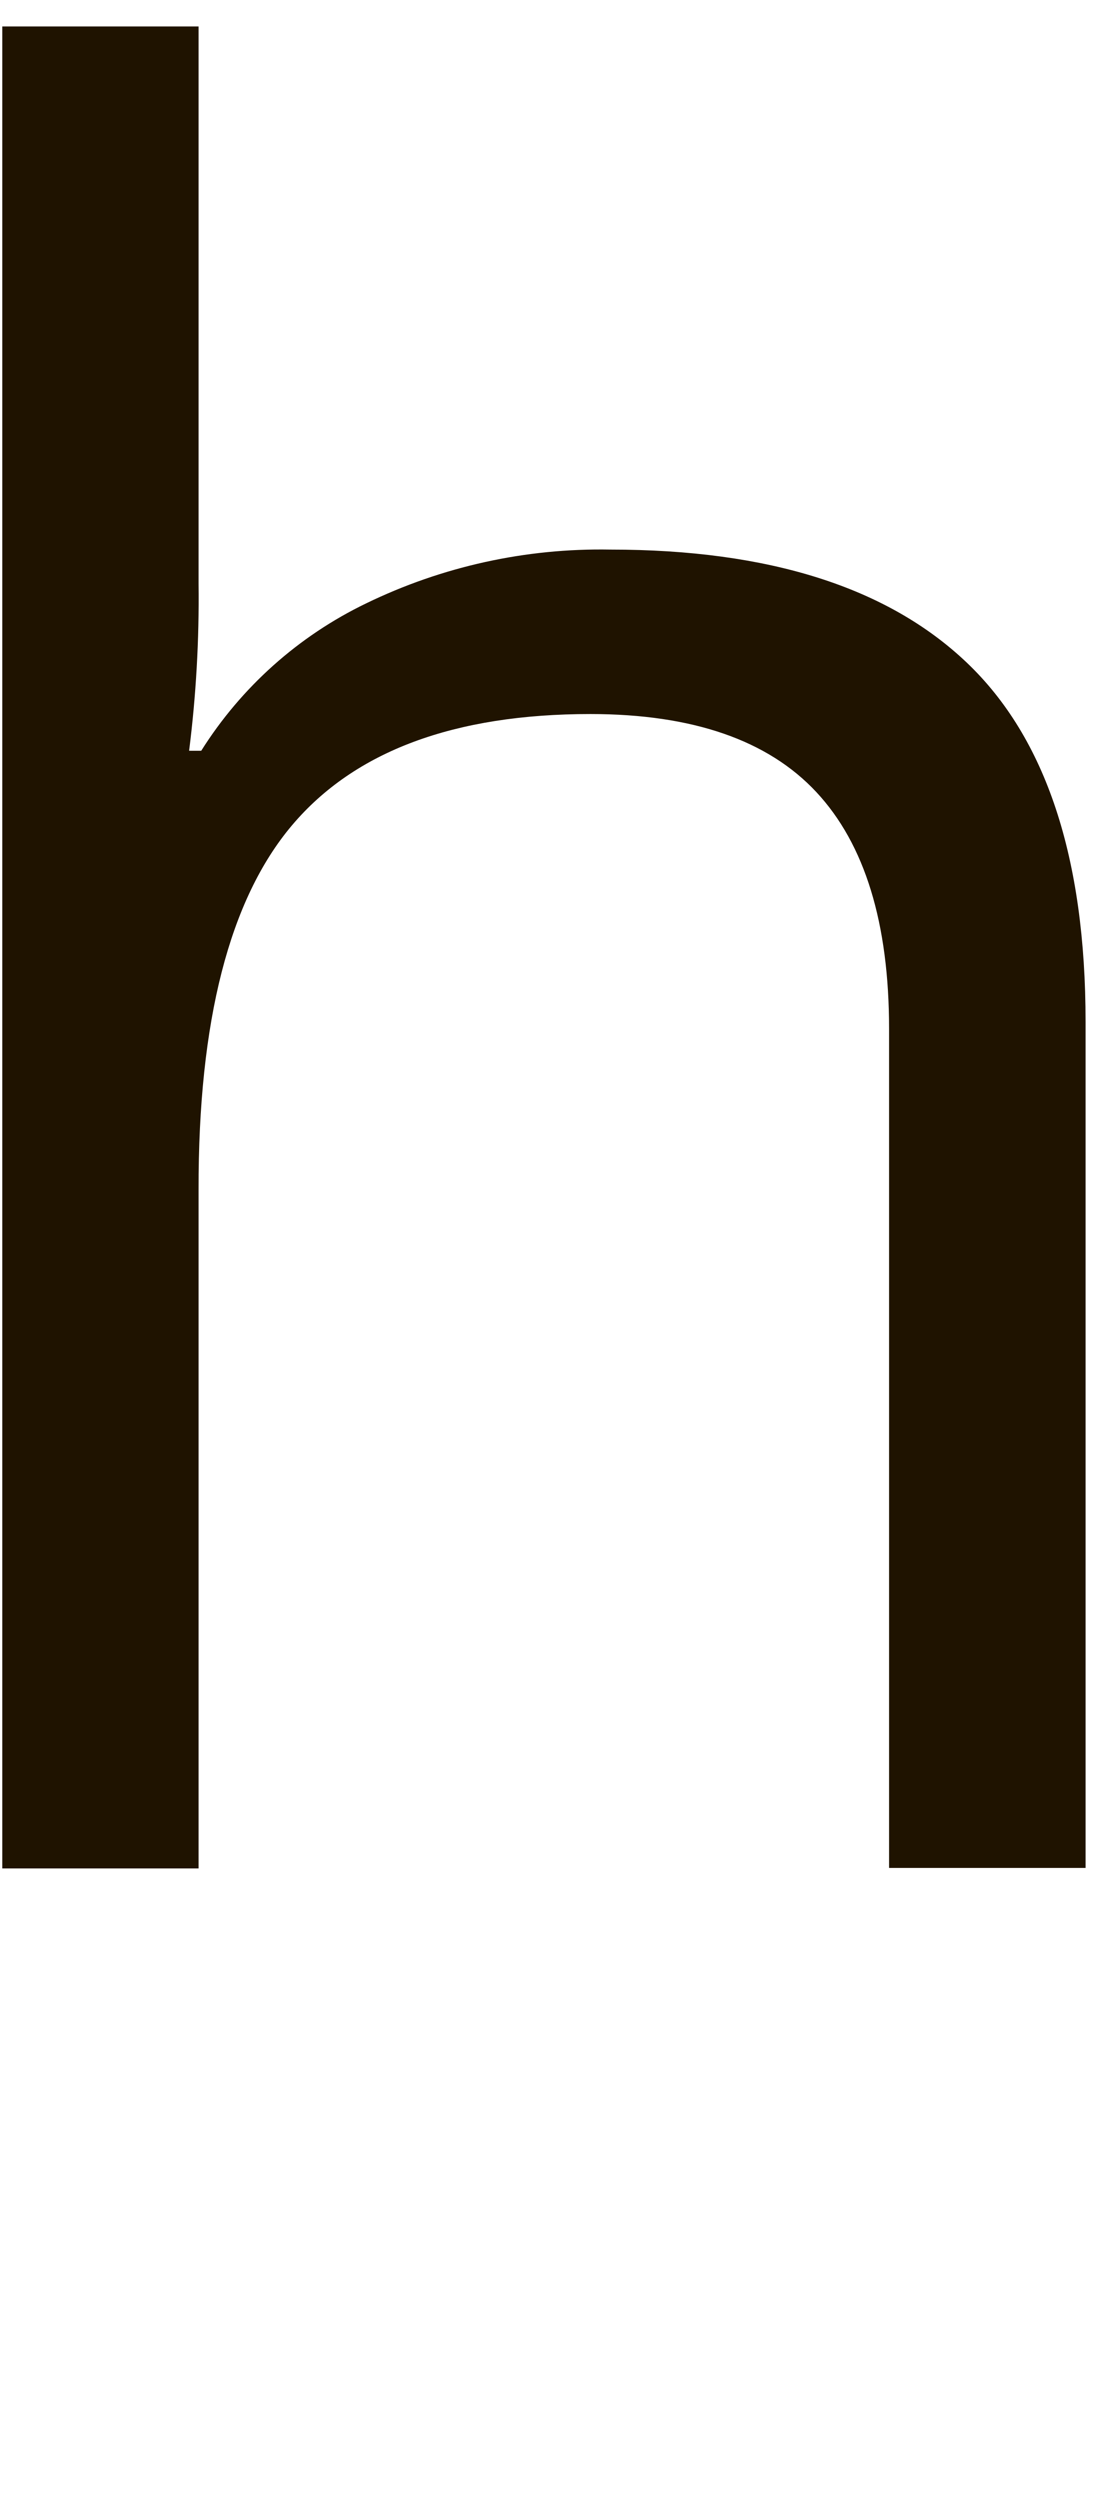 <?xml version="1.0" encoding="UTF-8"?>
<svg width="53px" height="121px" viewBox="0 0 53 121" version="1.1" xmlns="http://www.w3.org/2000/svg" xmlns:xlink="http://www.w3.org/1999/xlink">
    <!-- Generator: Sketch 42 (36781) - http://www.bohemiancoding.com/sketch -->
    <title>Artboard</title>
    <desc>Created with Sketch.</desc>
    <defs></defs>
    <g id="Page-1" stroke="none" stroke-width="1" fill="none" fill-rule="evenodd">
        <g id="1597x987" transform="translate(-420, -343)" fill-rule="nonzero" fill="#1F1300">
            <g id="hjälpe" transform="translate(420, 344.215)">
                <g id="h">
                    <g id="Layer_1">
                        <path d="M43.072,89.2 L43.072,48.586 C43.072,43.467 41.899,39.649 39.553,37.13 C37.206,34.612 33.56,33.351 28.613,33.347 C22.004,33.347 17.183,35.142 14.148,38.731 C11.114,42.321 9.604,48.203 9.62,56.376 L9.62,89.224 L0.111,89.224 L0.111,0.065 L9.62,0.065 L9.62,27.047 C9.653,29.747 9.5,32.445 9.162,35.124 L9.749,35.124 C11.69,32.044 14.458,29.572 17.738,27.991 C21.421,26.203 25.475,25.311 29.569,25.387 C37.246,25.387 43.002,27.211 46.838,30.86 C50.674,34.508 52.592,40.304 52.592,48.246 L52.592,89.2 L43.072,89.2 Z" id="Shape"></path>
                    </g>
                </g>
            </g>
        </g>
        <g id="Artboard"></g>
    </g>
</svg>